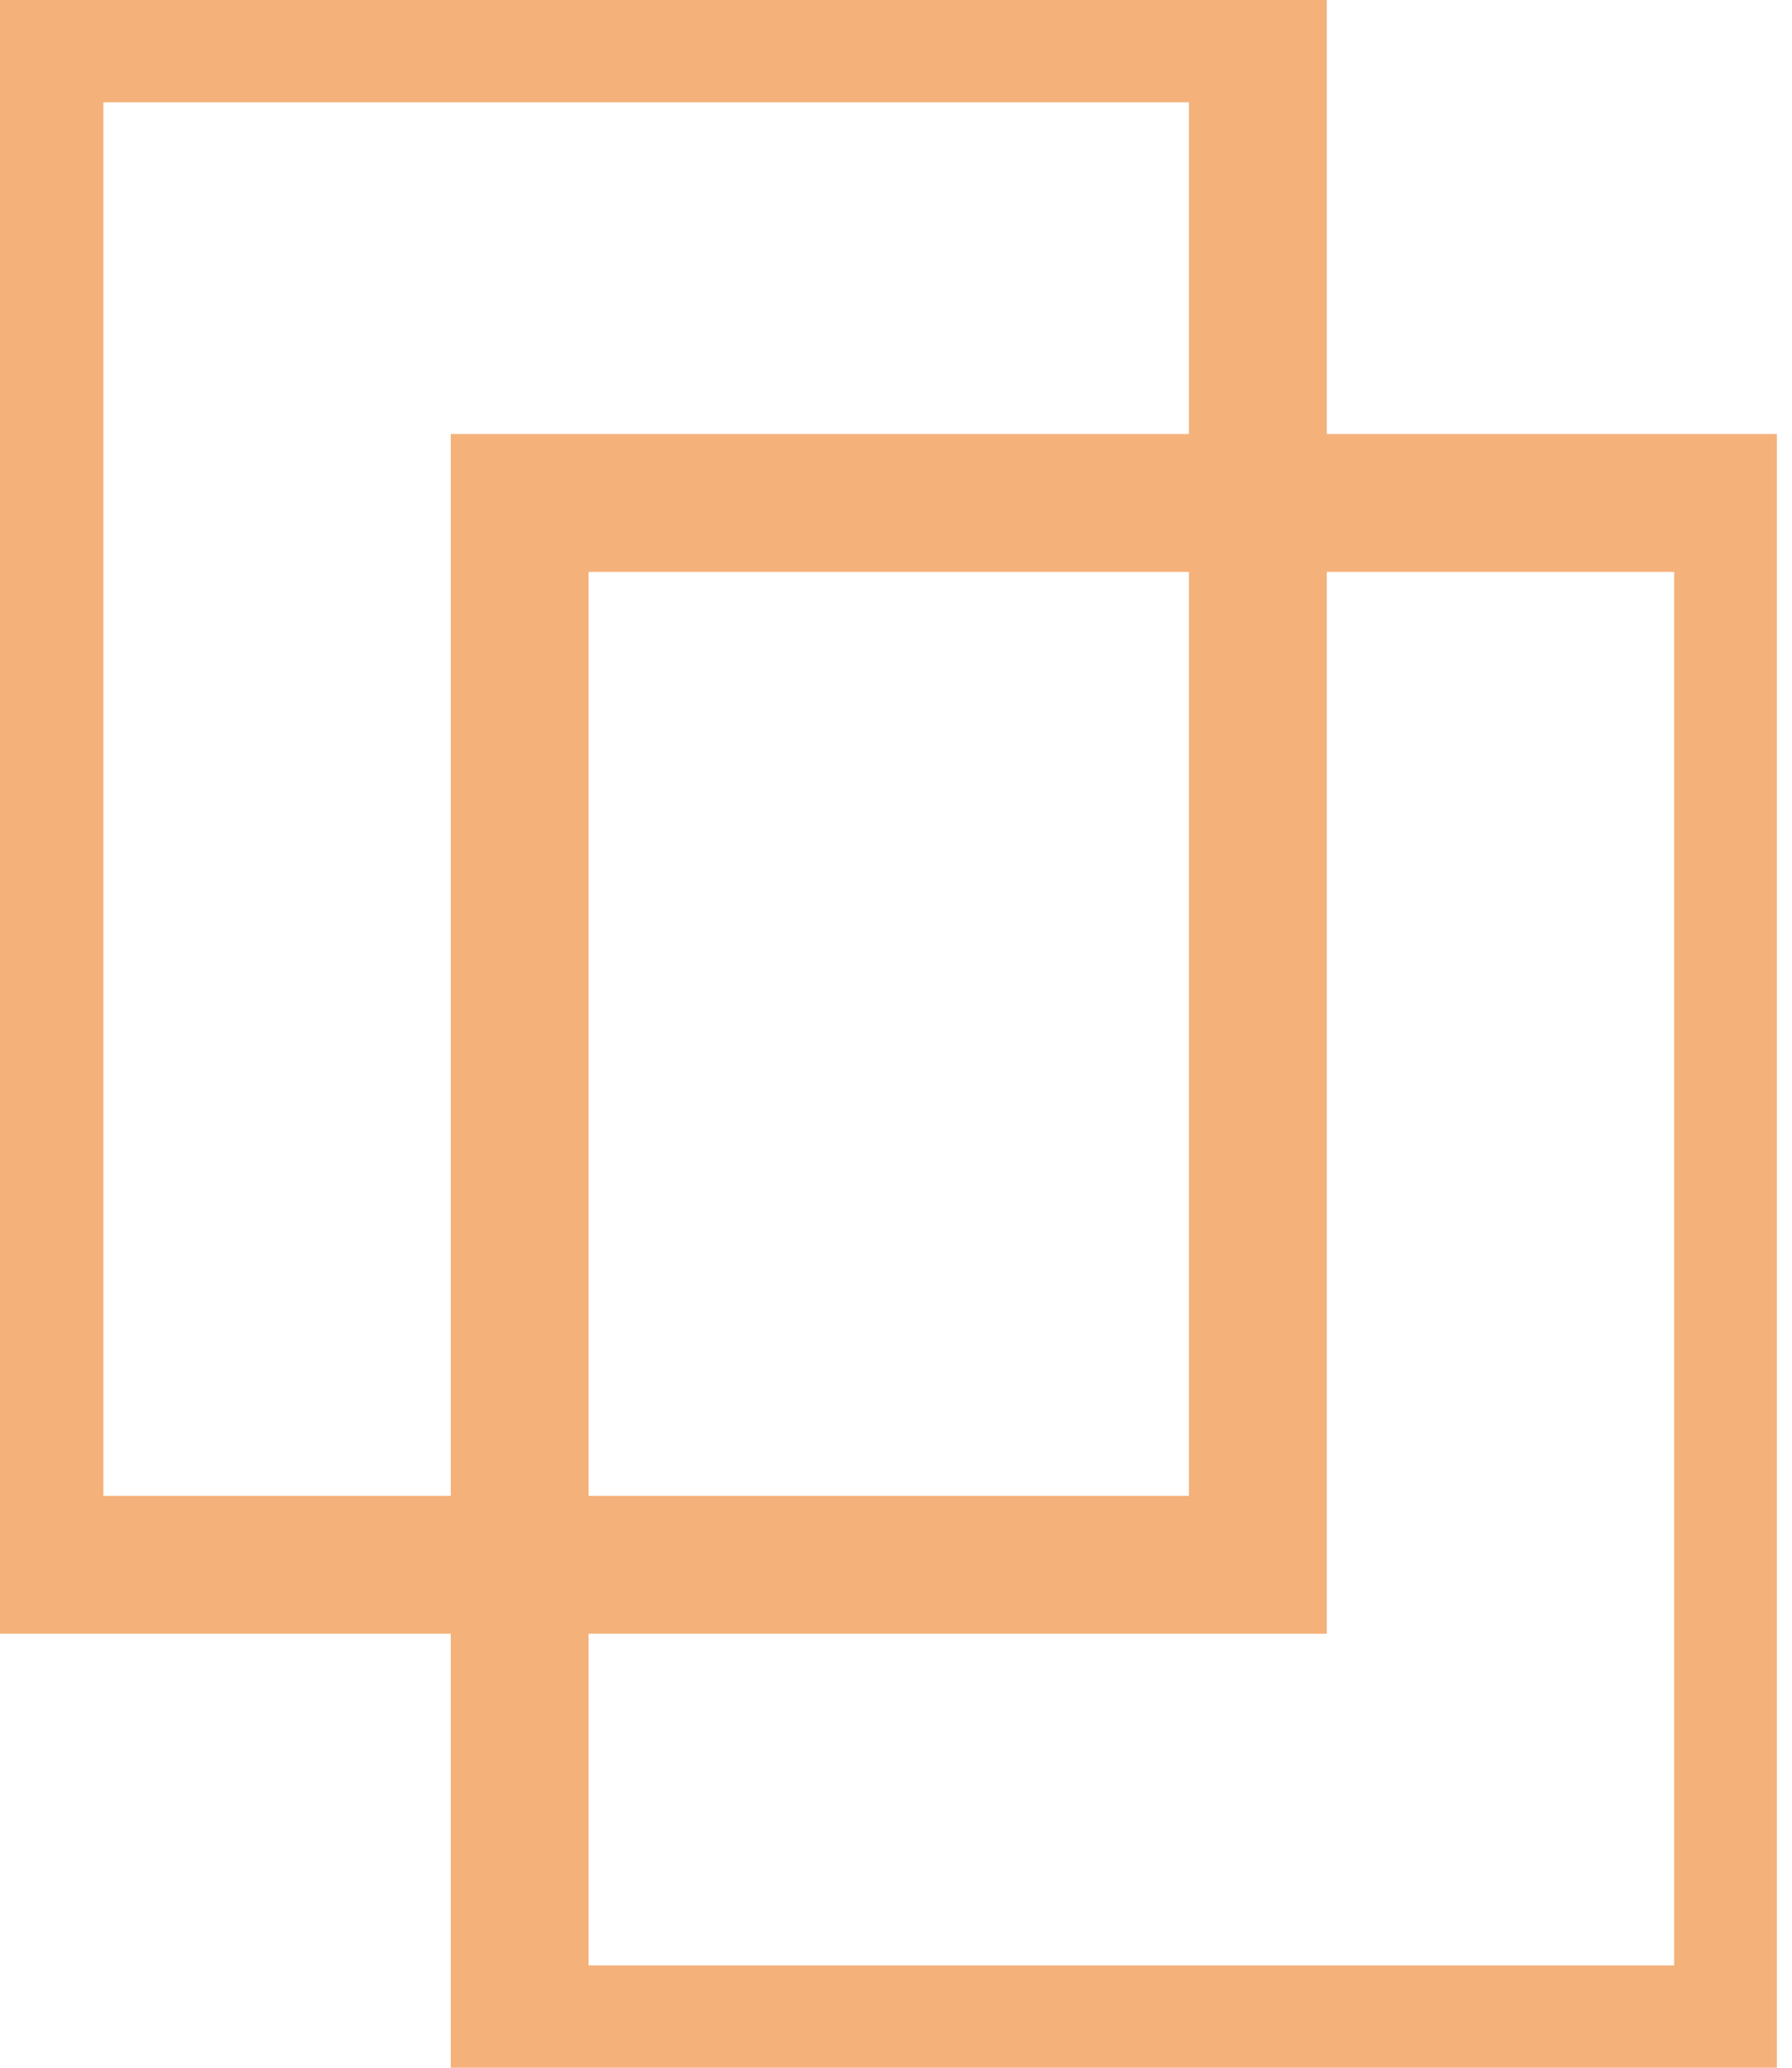<svg width="26" height="30" viewBox="0 0 26 30" fill="none" xmlns="http://www.w3.org/2000/svg">
<g clip-path="url(#clip0_601_1192)">
<path d="M18.25 0.484H0.5V22.703H18.25V0.484Z" stroke="#F4B17A" stroke-width="2" stroke-miterlimit="10"/>
<path d="M25.29 7.297H7.54V29.516H25.29V7.297Z" stroke="#F4B17A" stroke-width="2" stroke-miterlimit="10"/>
</g>
<defs>
<clipPath id="clip0_601_1192">
<rect width="25.78" height="30" fill="white"/>
</clipPath>
</defs>
</svg>

